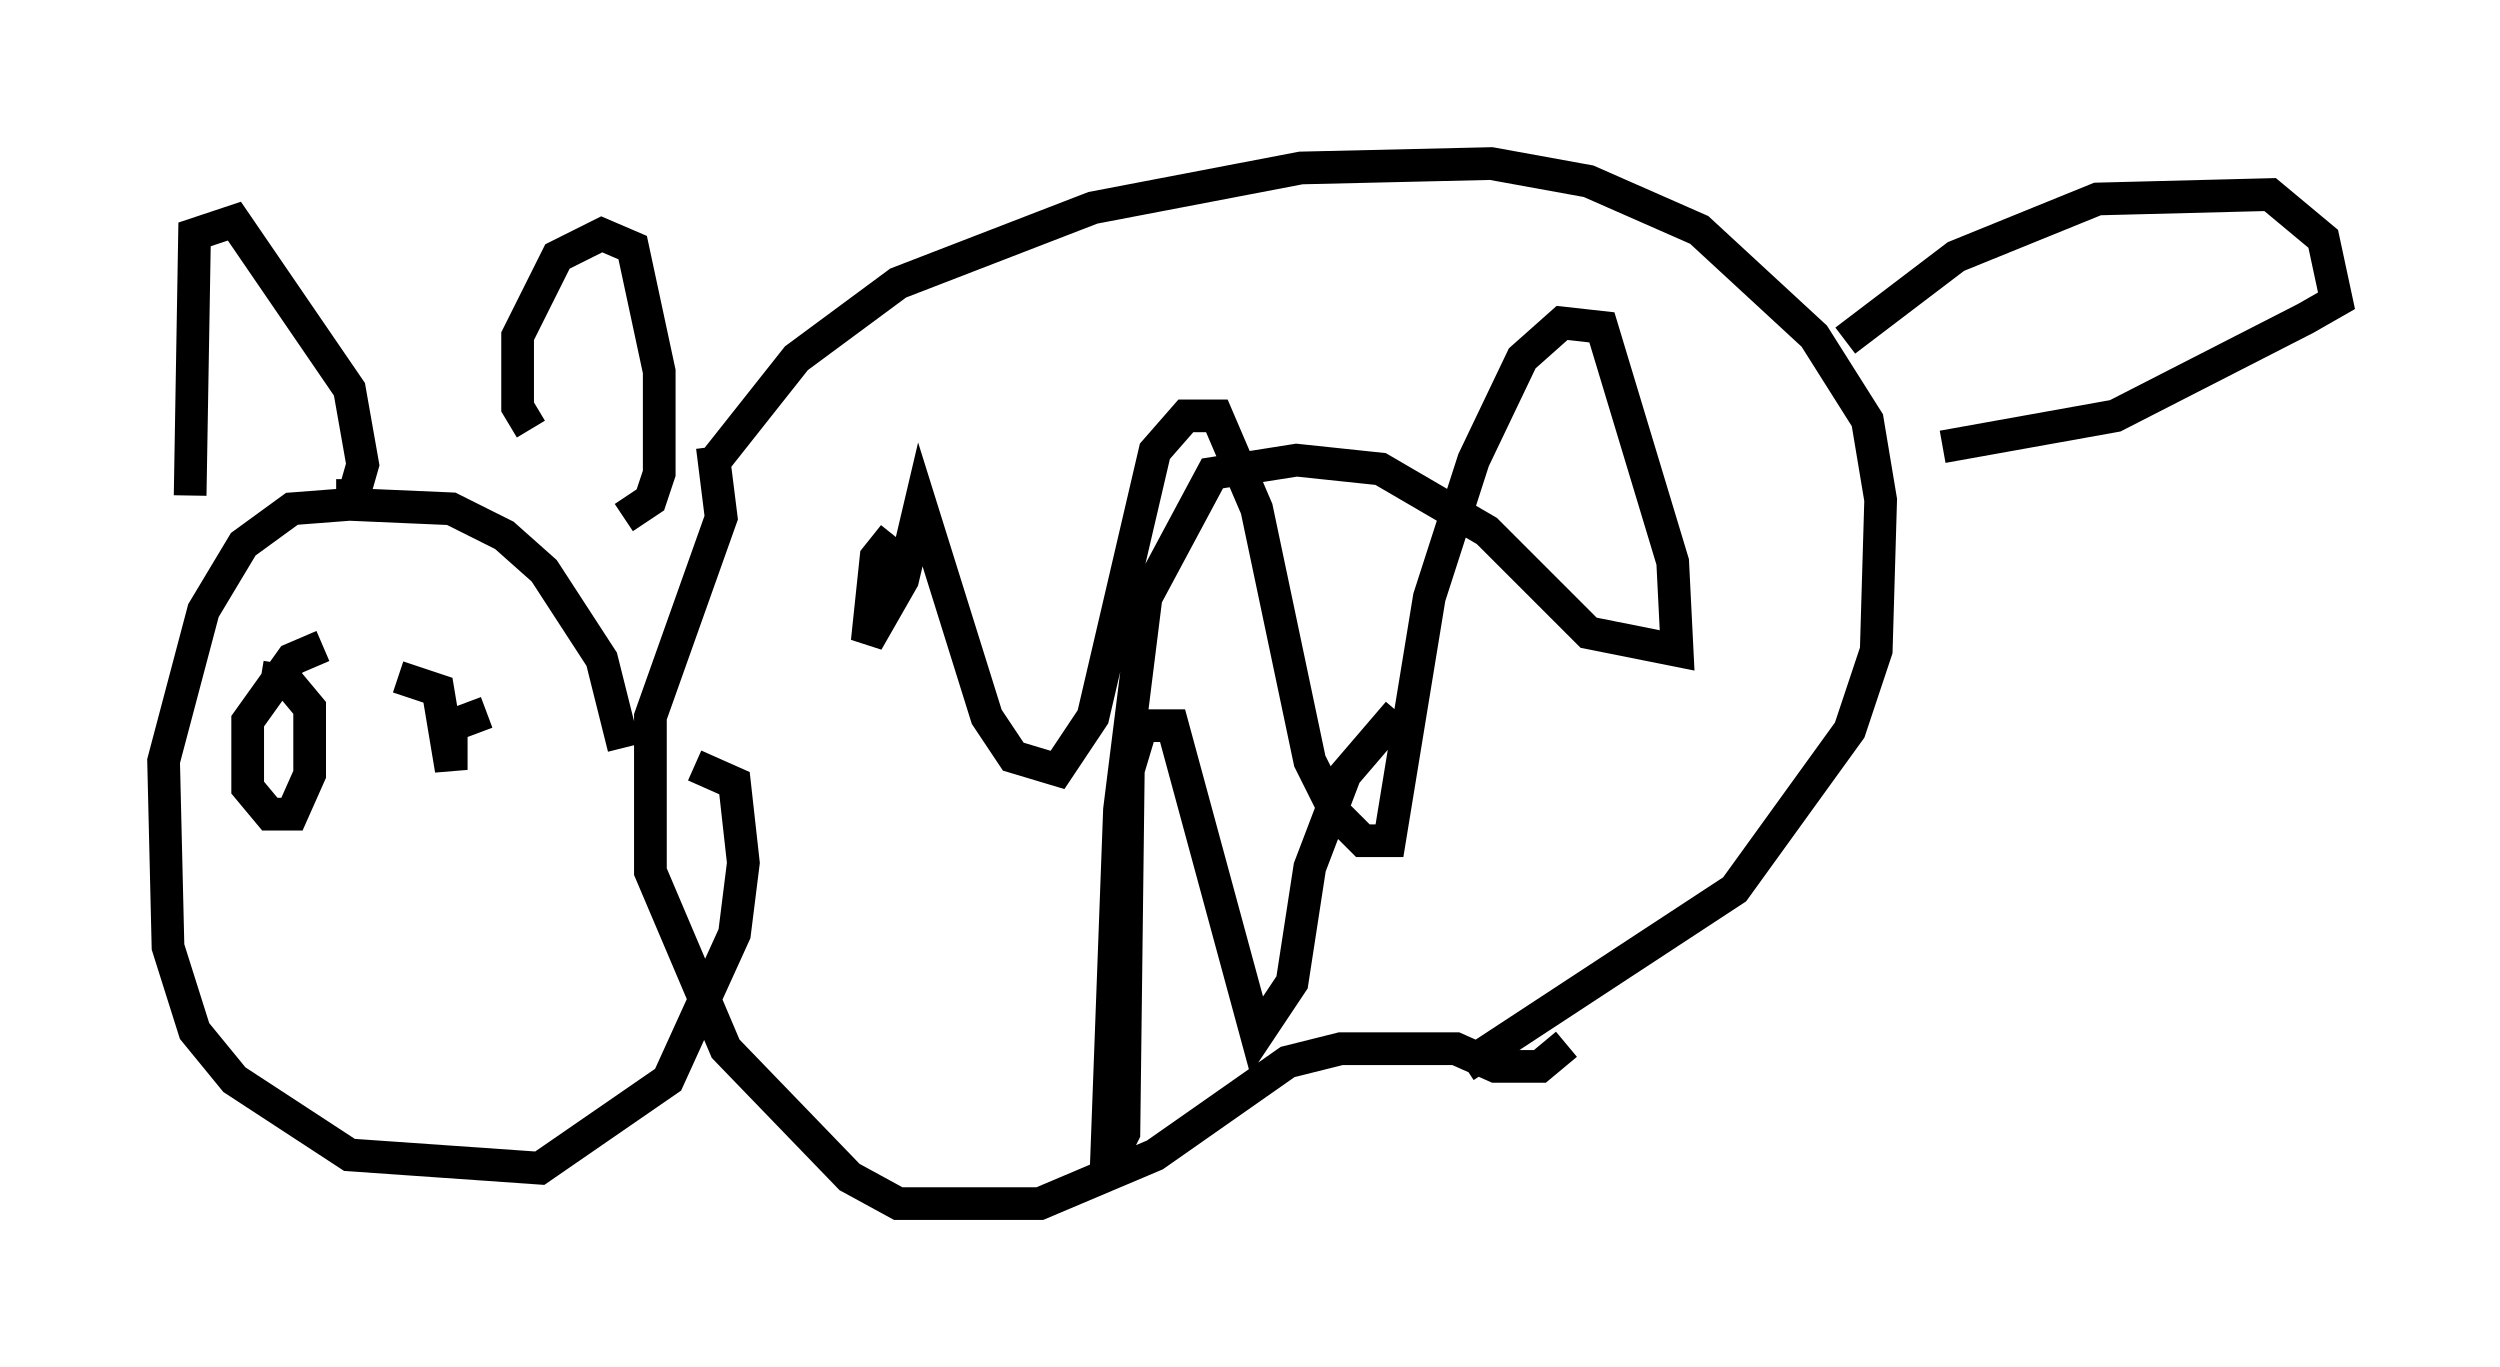 <?xml version="1.0" encoding="utf-8" ?>
<svg baseProfile="full" height="41.799" version="1.1" width="76.44" xmlns="http://www.w3.org/2000/svg" xmlns:ev="http://www.w3.org/2001/xml-events" xmlns:xlink="http://www.w3.org/1999/xlink"><defs /><rect fill="white" height="41.799" width="76.44" x="0" y="0" /><path d="M22.185, 15.555 m-0.406, -1.353 l2.571, -3.248 3.112, -2.3 l5.954, -2.3 6.36, -1.218 l5.819, -0.135 2.977, 0.541 l3.383, 1.488 3.518, 3.248 l1.624, 2.571 0.406, 2.436 l-0.135, 4.601 -0.812, 2.436 l-3.518, 4.871 -8.254, 5.413 m11.637, -22.192 l3.383, -2.571 4.33, -1.759 l5.277, -0.135 1.624, 1.353 l0.406, 1.894 -0.947, 0.541 l-5.819, 2.977 -5.277, 0.947 m-11.502, 18.268 l-0.812, 0.677 -1.353, 0.0 l-1.218, -0.541 -3.518, 0.0 l-1.624, 0.406 -4.059, 2.842 l-3.518, 1.488 -4.33, 0.0 l-1.488, -0.812 -3.789, -3.924 l-2.3, -5.413 0.0, -4.736 l2.165, -6.089 -0.271, -2.165 m-2.706, 9.202 l-0.677, -2.706 -1.759, -2.706 l-1.218, -1.083 -1.624, -0.812 l-3.112, -0.135 -1.759, 0.135 l-1.488, 1.083 -1.218, 2.03 l-1.218, 4.601 0.135, 5.683 l0.812, 2.571 1.218, 1.488 l3.518, 2.3 5.819, 0.406 l3.924, -2.706 2.03, -4.465 l0.271, -2.165 -0.271, -2.436 l-1.218, -0.541 m-11.367, -3.654 l-0.947, 0.406 -1.353, 1.894 l0.0, 2.03 0.677, 0.812 l0.677, 0.0 0.541, -1.218 l0.0, -2.03 -0.677, -0.812 l-0.812, -0.135 m6.901, 1.083 l-1.083, 0.406 0.0, 1.353 l-0.406, -2.436 -1.218, -0.406 m15.155, -4.33 l-0.541, 0.677 -0.271, 2.571 l1.083, -1.894 0.541, -2.3 l2.03, 6.495 0.812, 1.218 l1.353, 0.406 1.083, -1.624 l1.894, -8.119 0.947, -1.083 l0.947, 0.0 1.218, 2.842 l1.624, 7.713 0.812, 1.624 l0.812, 0.812 0.812, 0.0 l1.218, -7.442 1.353, -4.195 l1.488, -3.112 1.218, -1.083 l1.218, 0.135 2.165, 7.172 l0.135, 2.706 -2.706, -0.541 l-3.112, -3.112 -3.248, -1.894 l-2.571, -0.271 -2.571, 0.406 l-2.03, 3.789 -0.812, 6.495 l-0.406, 10.961 0.541, -1.083 l0.135, -11.096 0.406, -1.353 l0.947, 0.0 2.571, 9.472 l1.083, -1.624 0.541, -3.518 l1.083, -2.842 1.624, -1.894 m-36.941, -6.631 l0.135, -7.984 1.218, -0.406 l3.518, 5.142 0.406, 2.3 l-0.271, 0.947 -0.541, 0.0 m5.954, -2.03 l-0.406, -0.677 0.0, -2.165 l1.218, -2.436 1.353, -0.677 l0.947, 0.406 0.812, 3.789 l0.0, 3.112 -0.271, 0.812 l-0.812, 0.541 " fill="none" stroke="black" stroke-width="1" /></svg>
